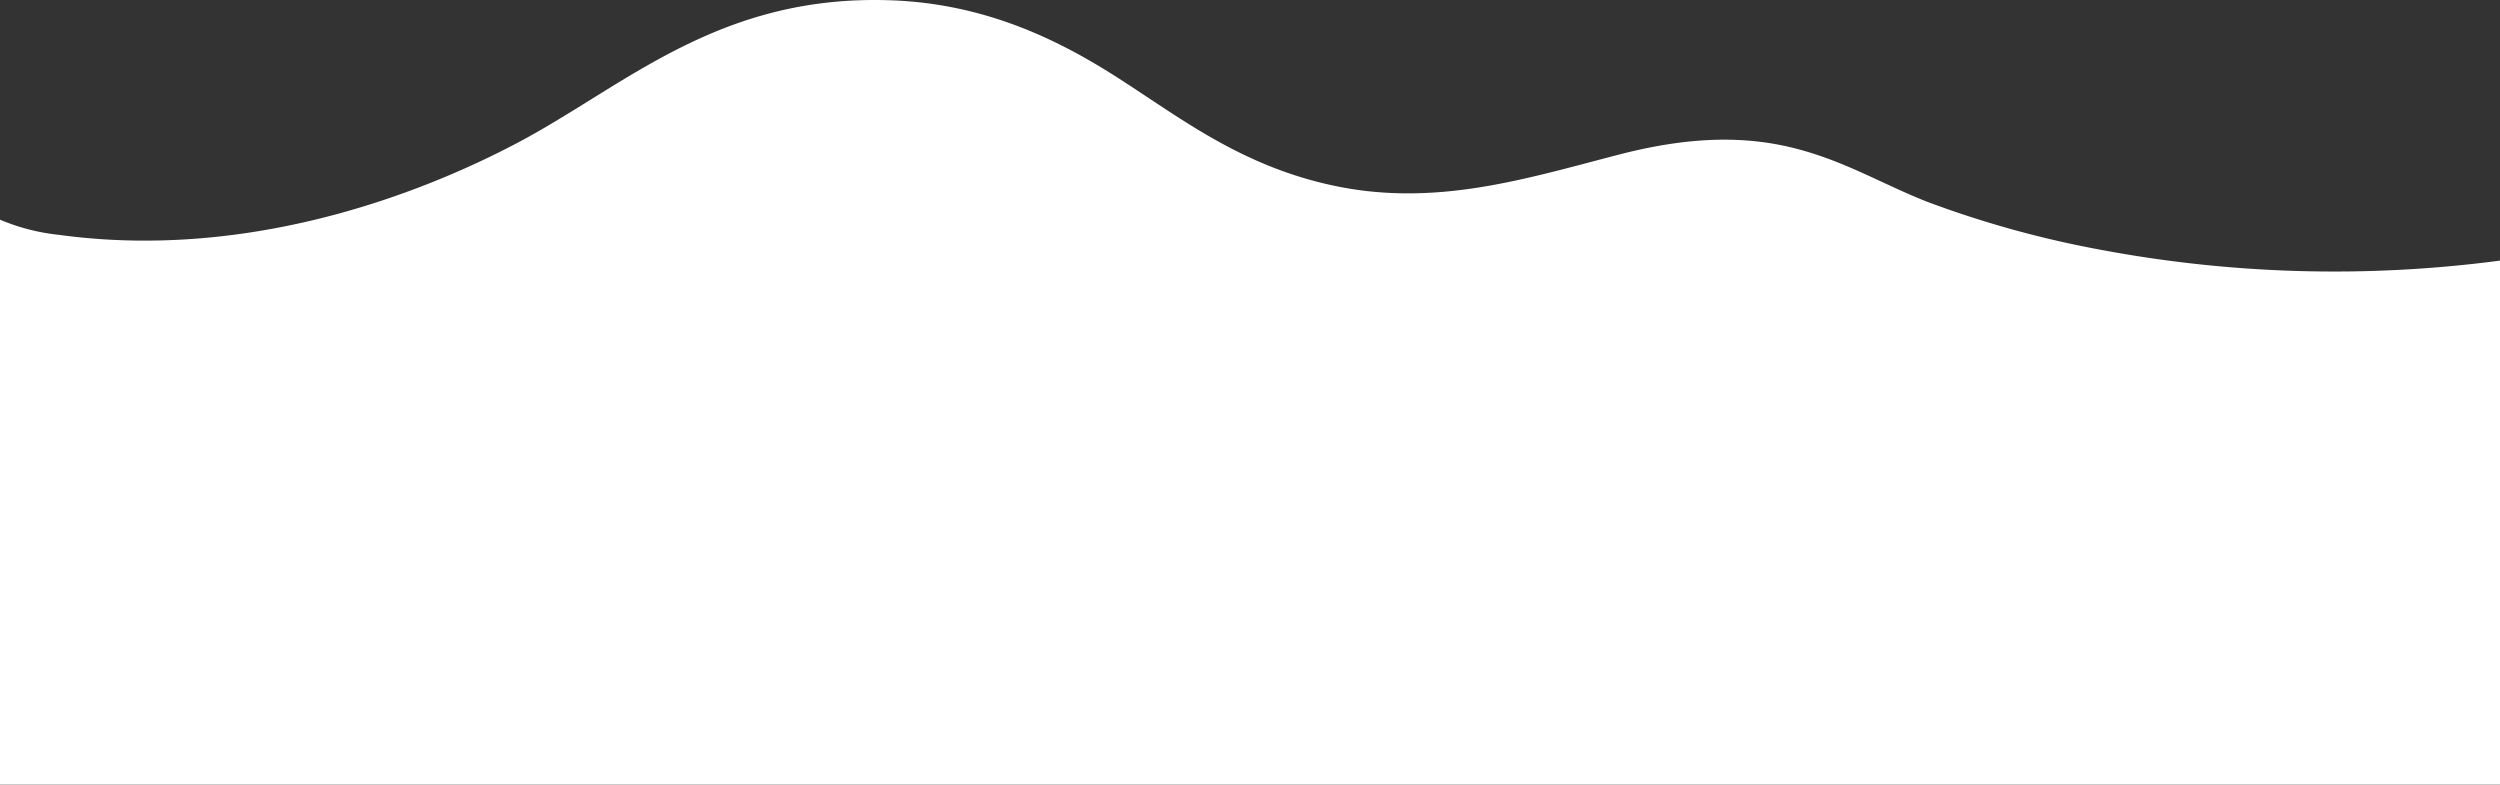 <svg xmlns="http://www.w3.org/2000/svg" width="483" height="151.574" viewBox="0 0 483 151.574">
  <rect x="0" y="0" width="483" height="151.574" fill="#333333" stroke="none"/>
  <path id="sound-wave" d="M483,1.6A244.289,244.289,0,0,1,405.076-.639a197.441,197.441,0,0,1-32.844-9.166c-9.4-3.709-17.388-8.817-28.594-10.986-10.562-2.029-20.994-.63-30.783,1.889C294.694-14.214,276.92-8.476,256.7-13.094c-18.29-4.128-30.139-14.065-42.762-21.9-11.077-6.857-24.858-13.225-42.375-13.715-32.844-.98-50.876,16.584-71.484,27.5C76.894-8.966,44.694,1.18,11.463-3.368A39.959,39.959,0,0,1,0-6.307V102.824H483V1.6Z" transform="translate(0 48.75)" fill="#fff"/>
</svg>
